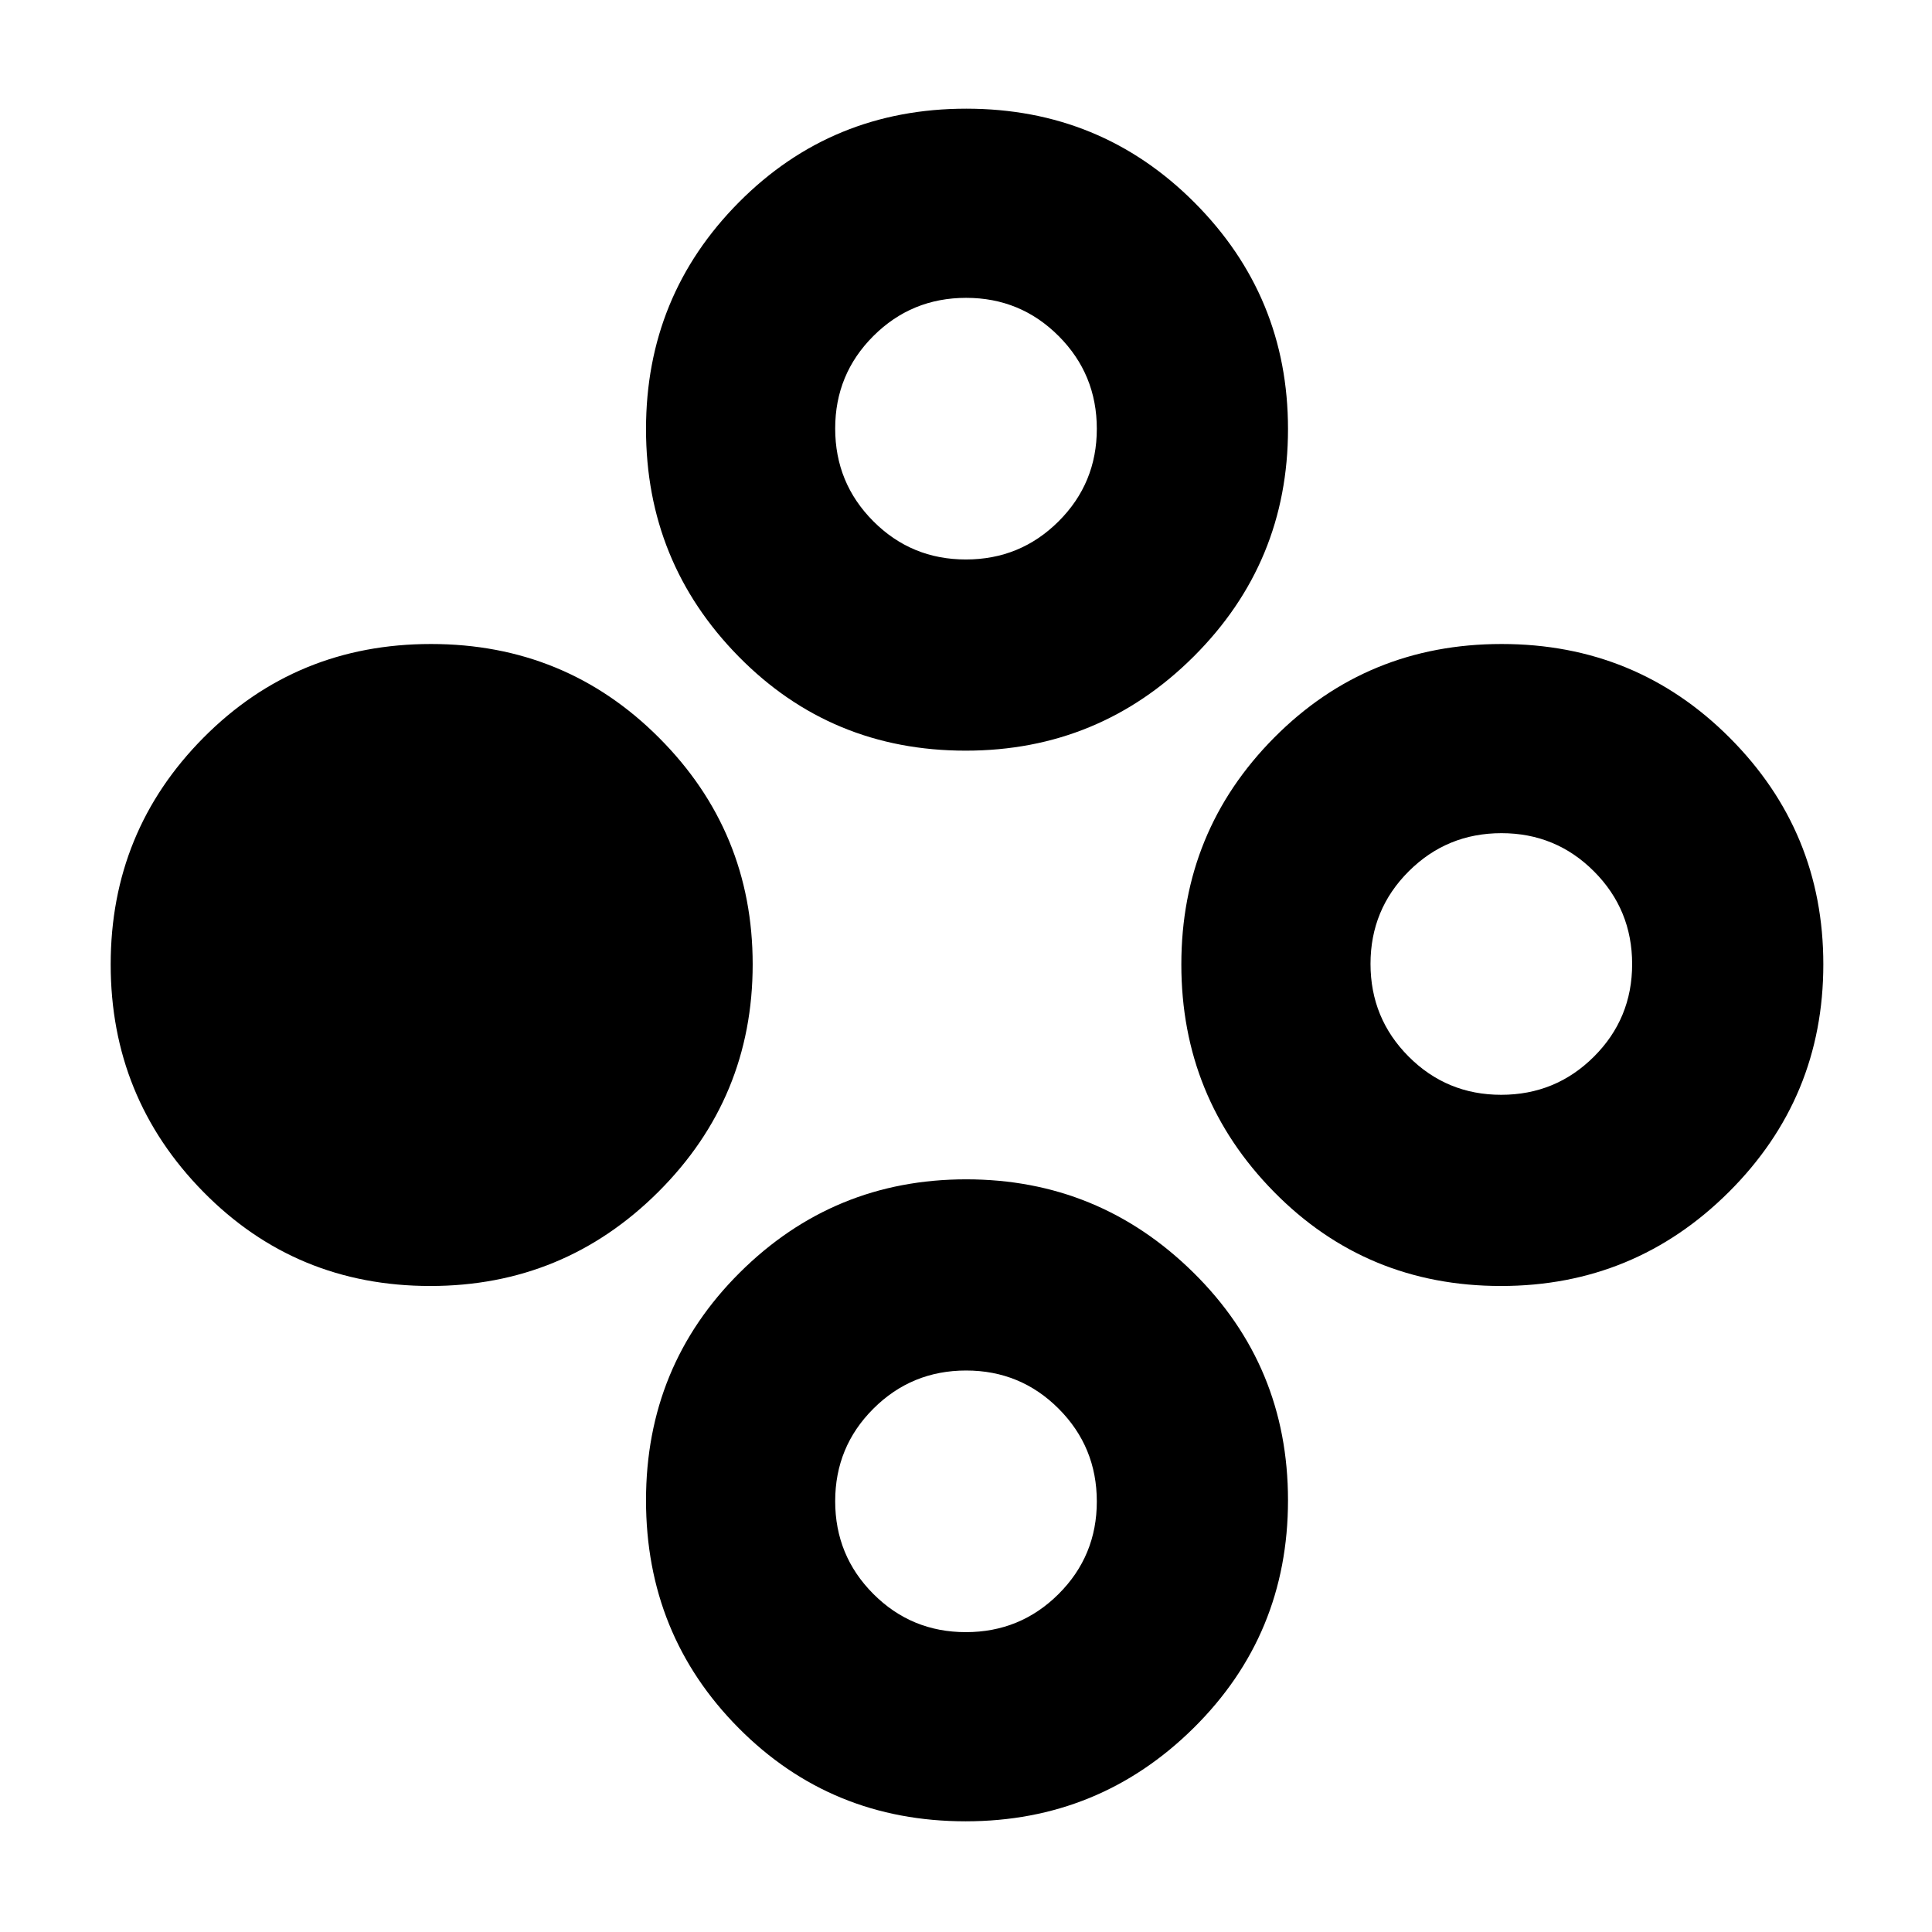<svg xmlns="http://www.w3.org/2000/svg" width="48" height="48" viewBox="0 -960 960 960"><path d="M213.84-321Q147-321 101-367.8t-46-113q0-66.2 46.16-112.7t113-46.5q66.84 0 113.34 46.61T374-480.84q0 66.35-46.9 113.1Q280.19-321 213.84-321Zm532 0Q679-321 633-367.8t-46-113q0-66.2 46.16-112.7t113-46.5q66.84 0 113.34 46.61T906-480.84q0 66.35-46.9 113.1Q812.19-321 745.84-321Zm.1-95Q773-416 792-434.94q19-18.94 19-46T792.06-527q-18.94-19-46-19T700-527.06q-19 18.94-19 46T699.94-435q18.94 19 46 19Zm-266.1-171Q413-587 367-633.8t-46-113q0-66.2 46.16-112.7t113-46.5q66.84 0 113.34 46.61T640-746.84q0 66.35-46.9 113.1Q546.19-587 479.84-587Zm.1-95Q507-682 526-700.94q19-18.94 19-46T526.06-793q-18.94-19-46-19T434-793.06q-19 18.94-19 46T433.94-701q18.94 19 46 19Zm-.1 627Q413-55 367-101.37t-46-113.16q0-66.78 46.59-113.13Q414.18-374 480.09-374T593-327.66q47 46.35 47 113.13 0 66.79-46.9 113.16Q546.19-55 479.84-55Zm.1-94Q507-149 526-167.94q19-18.94 19-46T526.06-260q-18.94-19-46-19T434-260.06q-19 18.94-19 46T433.94-168q18.94 19 46 19Z"/></svg>